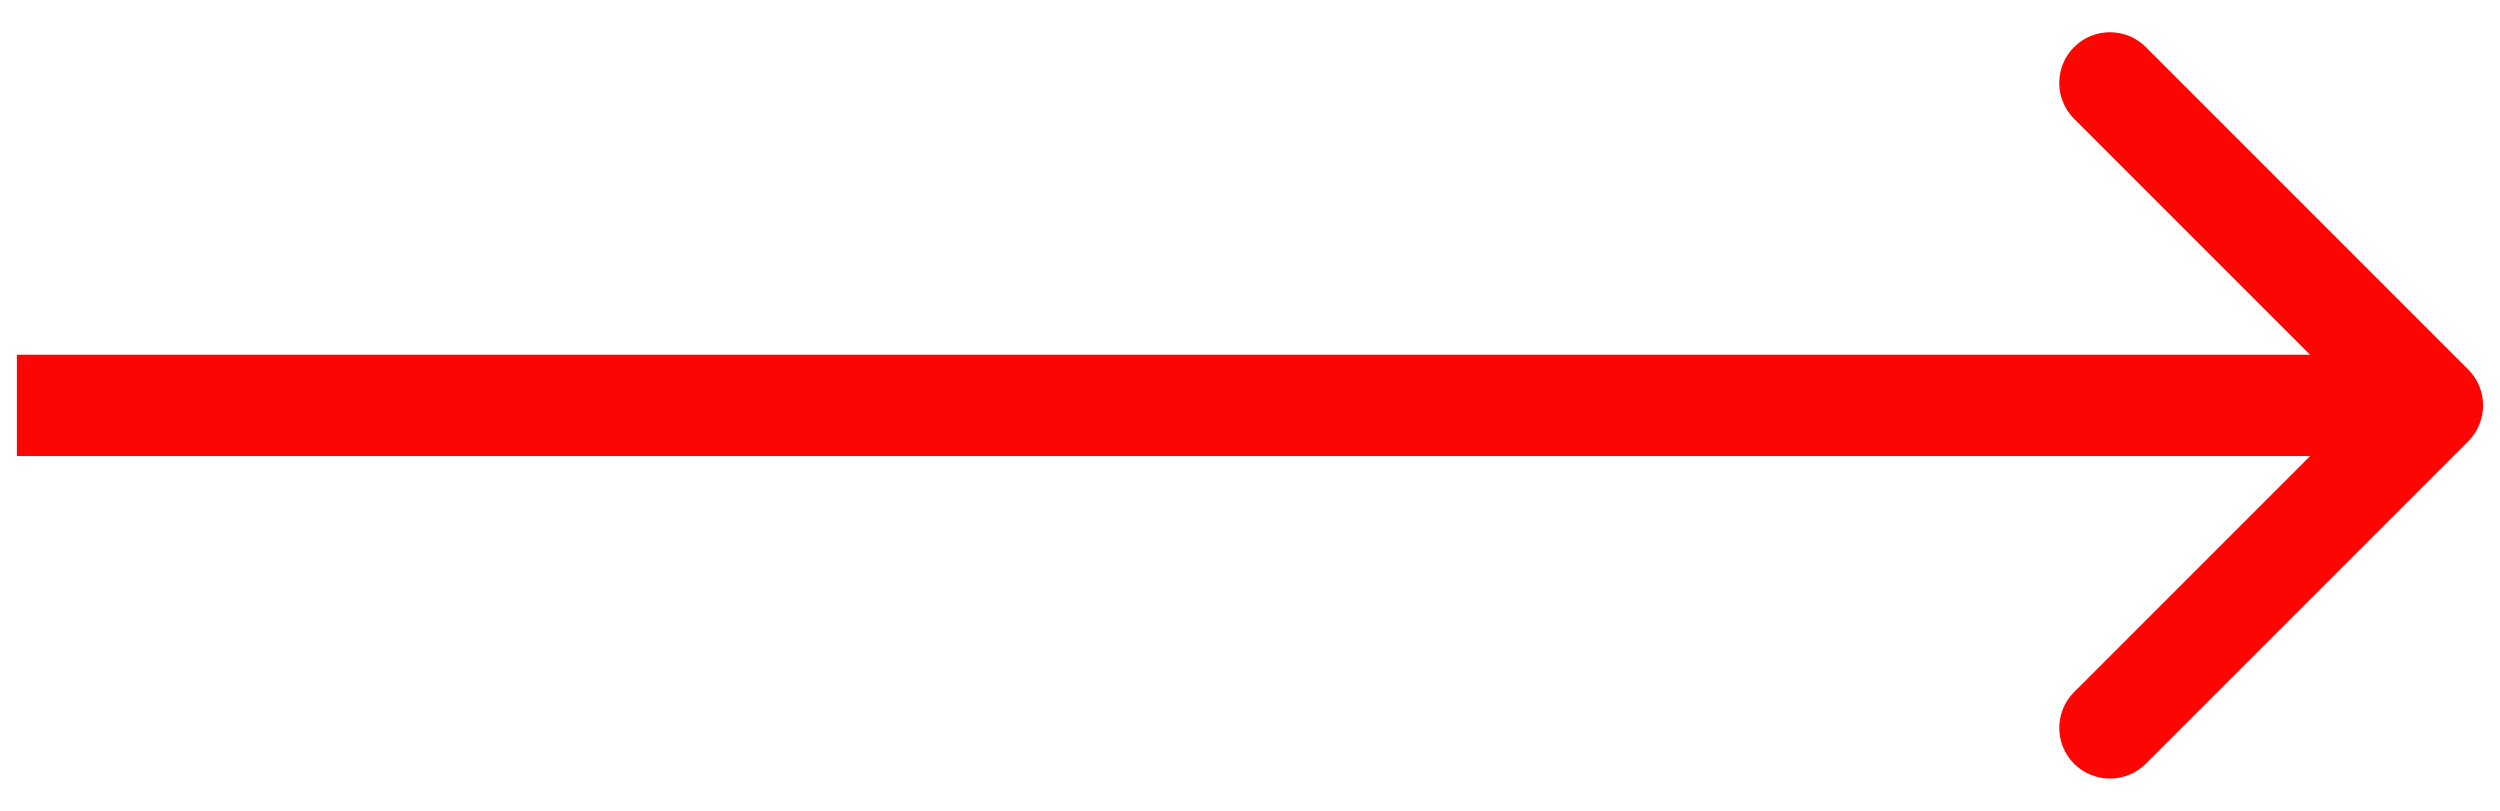 <svg width="74" height="24" viewBox="0 0 74 24" fill="none" xmlns="http://www.w3.org/2000/svg">
<path d="M2 10.5H0.5V13.5H2V10.5ZM73.061 13.061C73.646 12.475 73.646 11.525 73.061 10.939L63.515 1.393C62.929 0.808 61.979 0.808 61.393 1.393C60.808 1.979 60.808 2.929 61.393 3.515L69.879 12L61.393 20.485C60.808 21.071 60.808 22.021 61.393 22.607C61.979 23.192 62.929 23.192 63.515 22.607L73.061 13.061ZM2 13.5H72V10.5H2V13.5Z" fill="#FD0502"/>
</svg>
